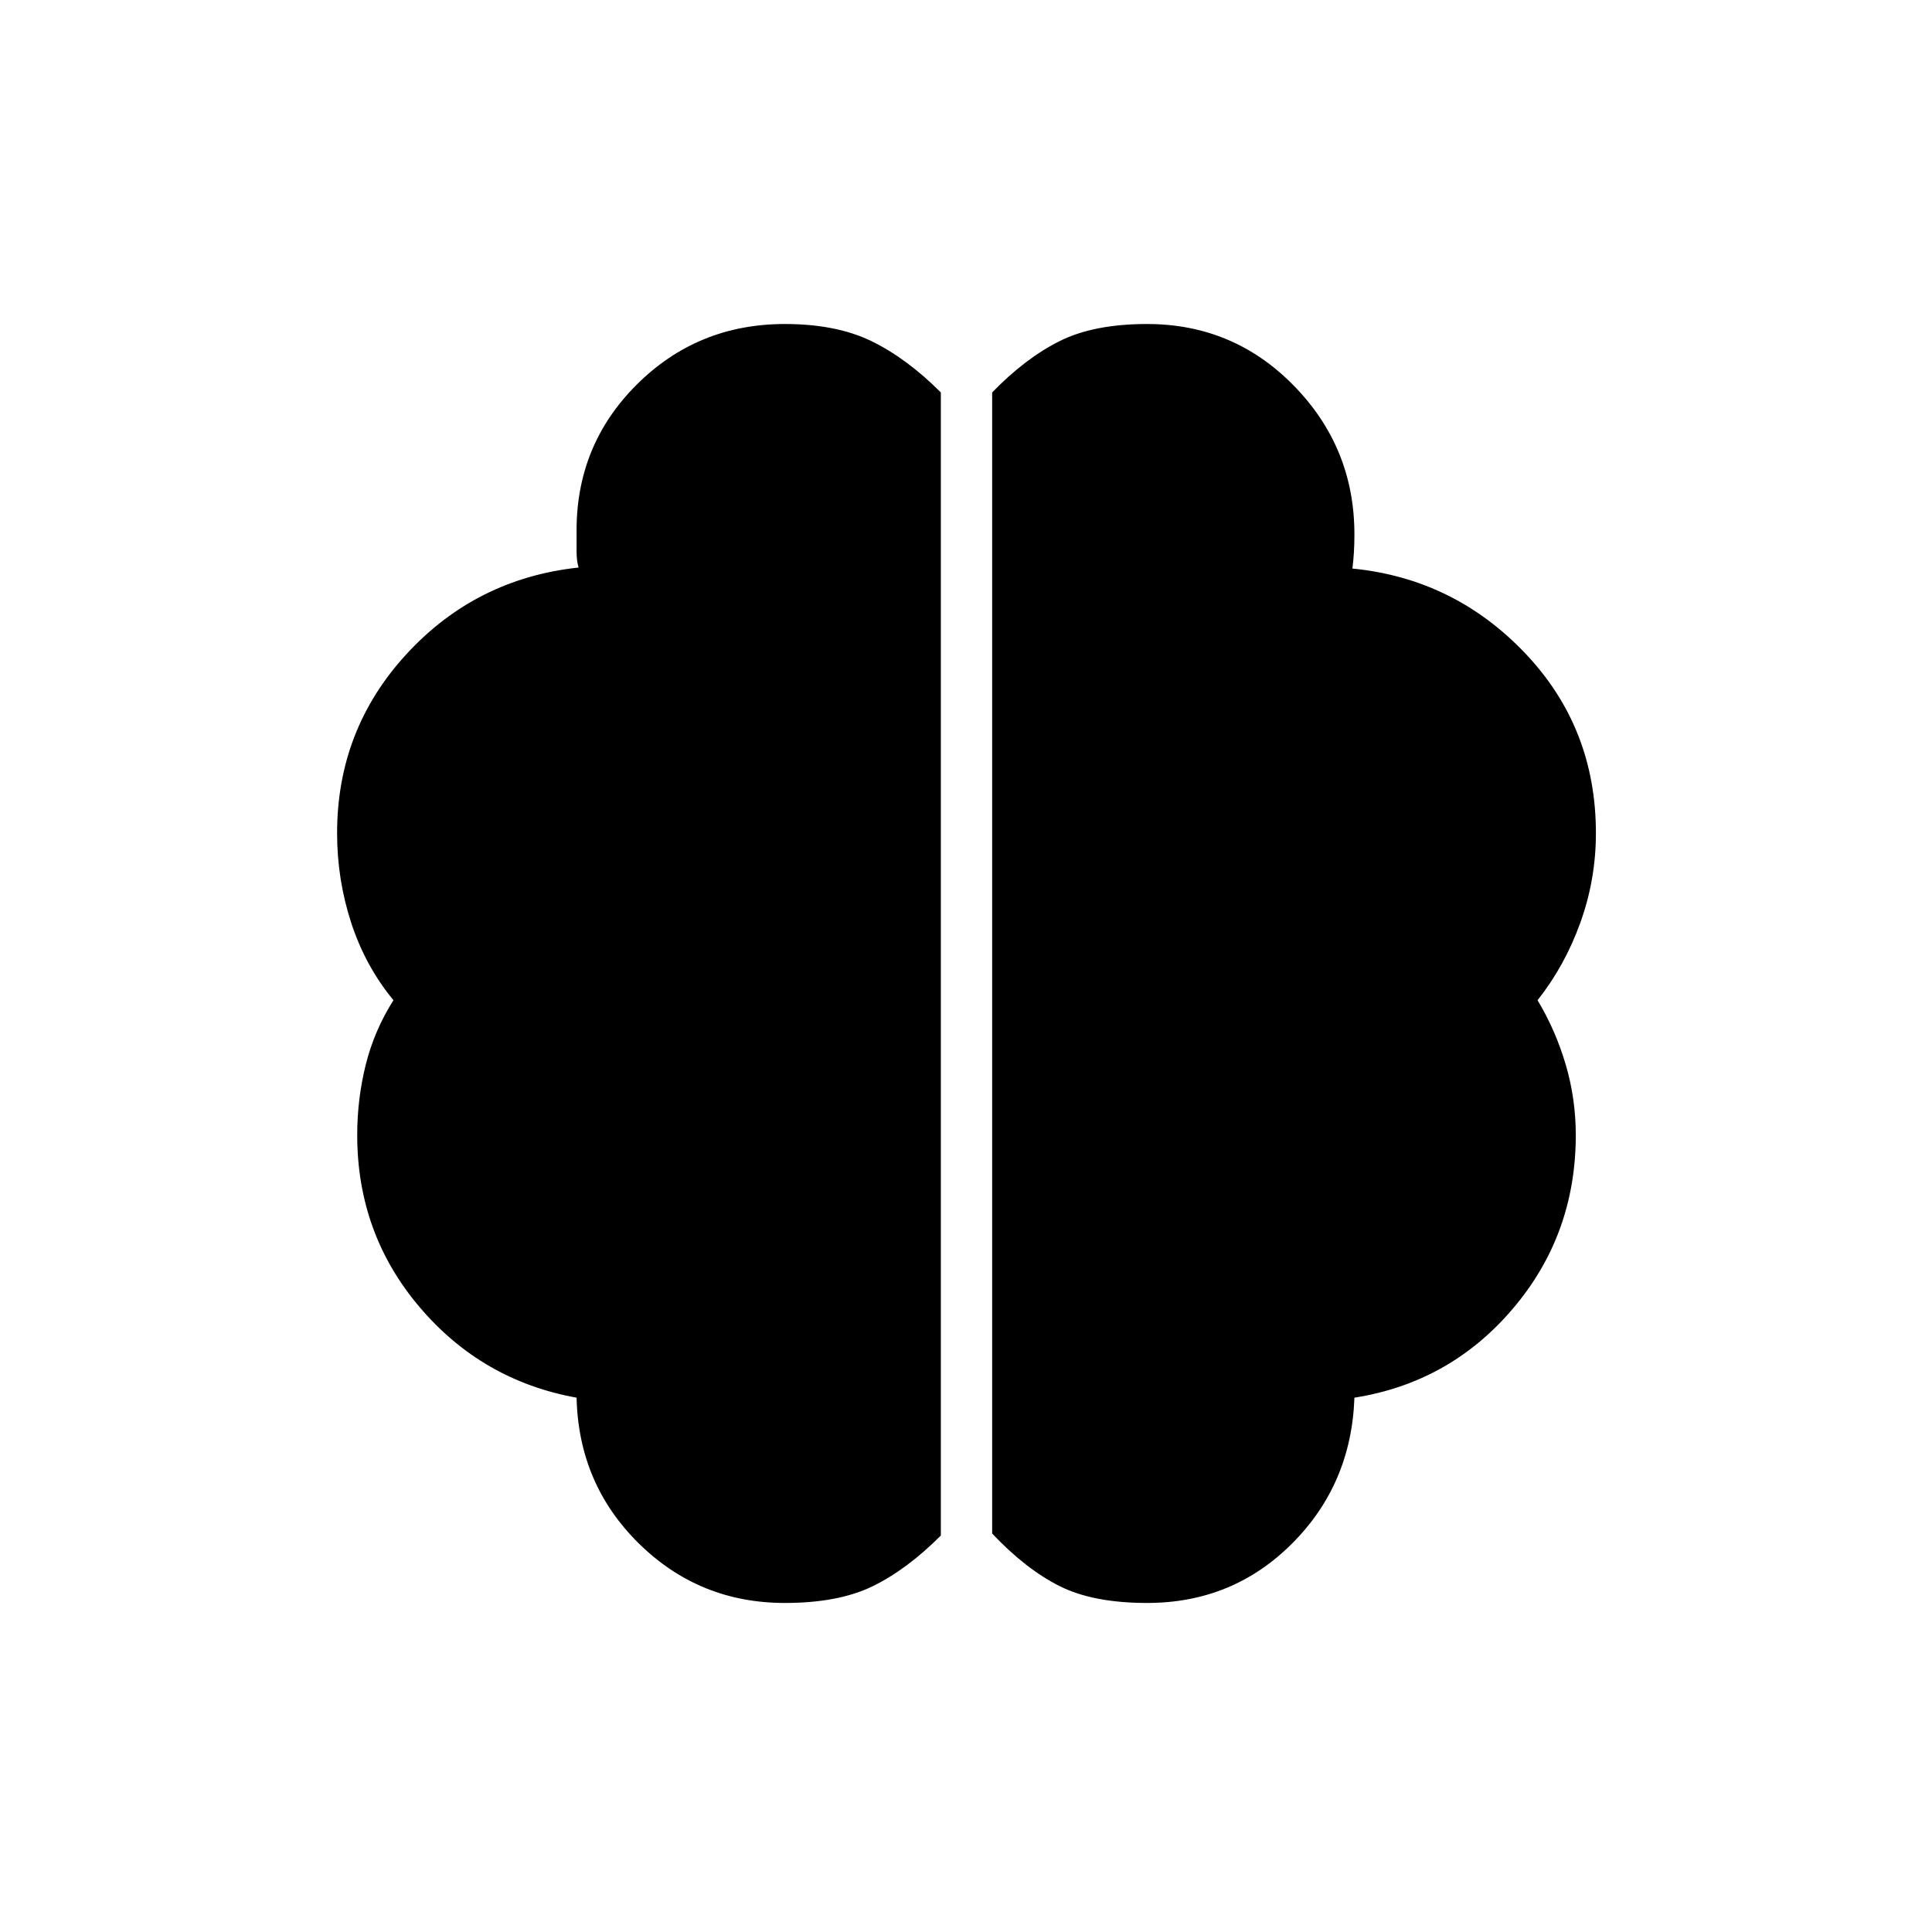 <svg xmlns="http://www.w3.org/2000/svg" height="24" viewBox="0 96 960 960" width="24"><path d="M570 892.5q-27 0-43.75-8.5T493 858V291q16.5-17 33.5-25.5T570 257q43 0 73 30.75t30 73.75q0 5-.25 9t-.75 8q50.5 5 85.75 42T793 510q0 23-7.75 44.5T764 593q9 15 14 32t5 35q0 49.5-31.25 86.25T673 790.5q-1.5 43-31 72.5t-72 29.5Zm-180 0q-42.5 0-72.5-29.5t-31-72.5q-47-8.5-78-45t-31-85.5q0-18 4.25-35t13.75-32q-14-17-21-38.5t-7-44.5q0-51.5 34.5-89t85.5-43q-1-3.5-1-7.75V361q-.5-43.5 29.75-73.75T390 257q25.5 0 43 8.5t34.5 25.5v568q-17 17-34 25.25T390 892.5Z"/></svg>